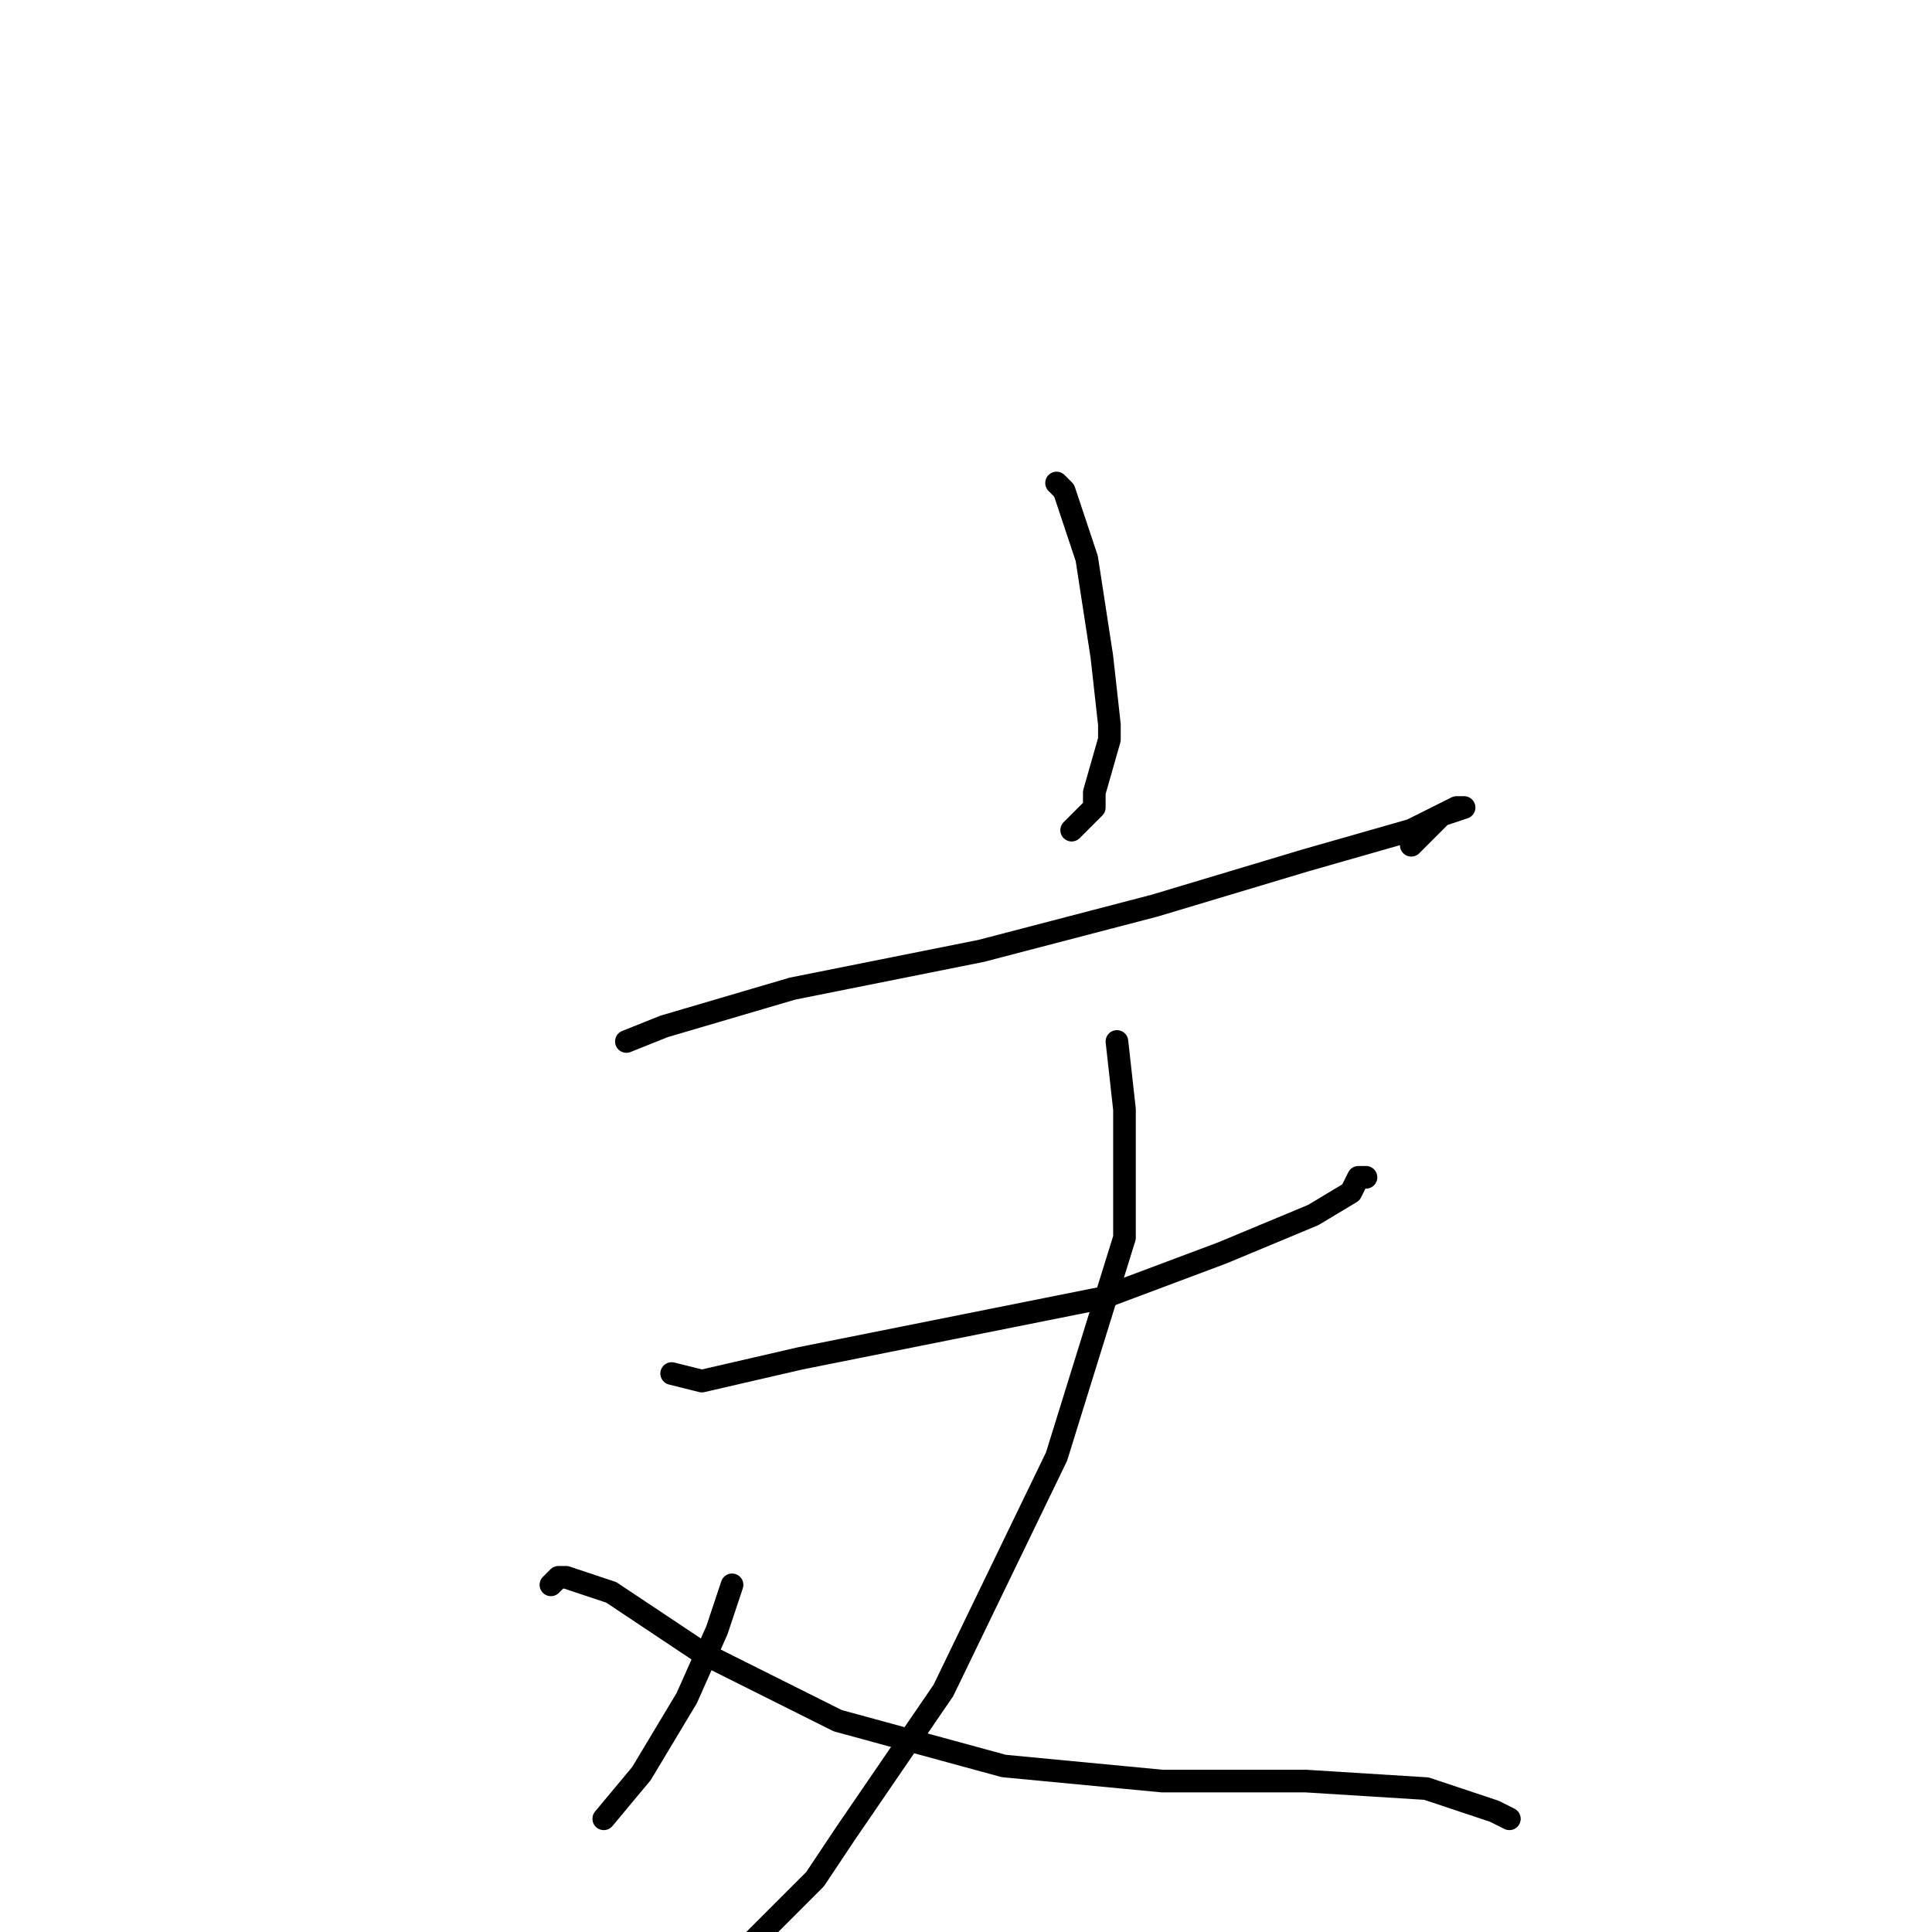 <?xml version="1.0" standalone="no"?>
    <svg width="256" height="256" xmlns="http://www.w3.org/2000/svg" version="1.1">
    <polyline stroke="black" stroke-width="3" stroke-linecap="round" fill="transparent" stroke-linejoin="round" points="140 64 141 65 144 74 146 87 147 96 147 98 145 105 145 107 142 110 142 110 " />
        <polyline stroke="black" stroke-width="3" stroke-linecap="round" fill="transparent" stroke-linejoin="round" points="83 138 88 136 105 131 130 126 153 120 173 114 187 110 193 107 194 107 191 108 189 110 187 112 187 112 " />
        <polyline stroke="black" stroke-width="3" stroke-linecap="round" fill="transparent" stroke-linejoin="round" points="89 182 93 183 106 180 126 176 146 172 162 166 174 161 179 158 180 156 181 156 181 156 " />
        <polyline stroke="black" stroke-width="3" stroke-linecap="round" fill="transparent" stroke-linejoin="round" points="148 138 149 147 149 164 140 193 125 224 112 243 108 249 90 267 86 270 86 270 " />
        <polyline stroke="black" stroke-width="3" stroke-linecap="round" fill="transparent" stroke-linejoin="round" points="97 210 95 216 91 225 85 235 80 241 80 241 " />
        <polyline stroke="black" stroke-width="3" stroke-linecap="round" fill="transparent" stroke-linejoin="round" points="73 210 74 209 75 209 81 211 93 219 111 228 133 234 154 236 173 236 189 237 198 240 200 241 200 241 " />
        </svg>